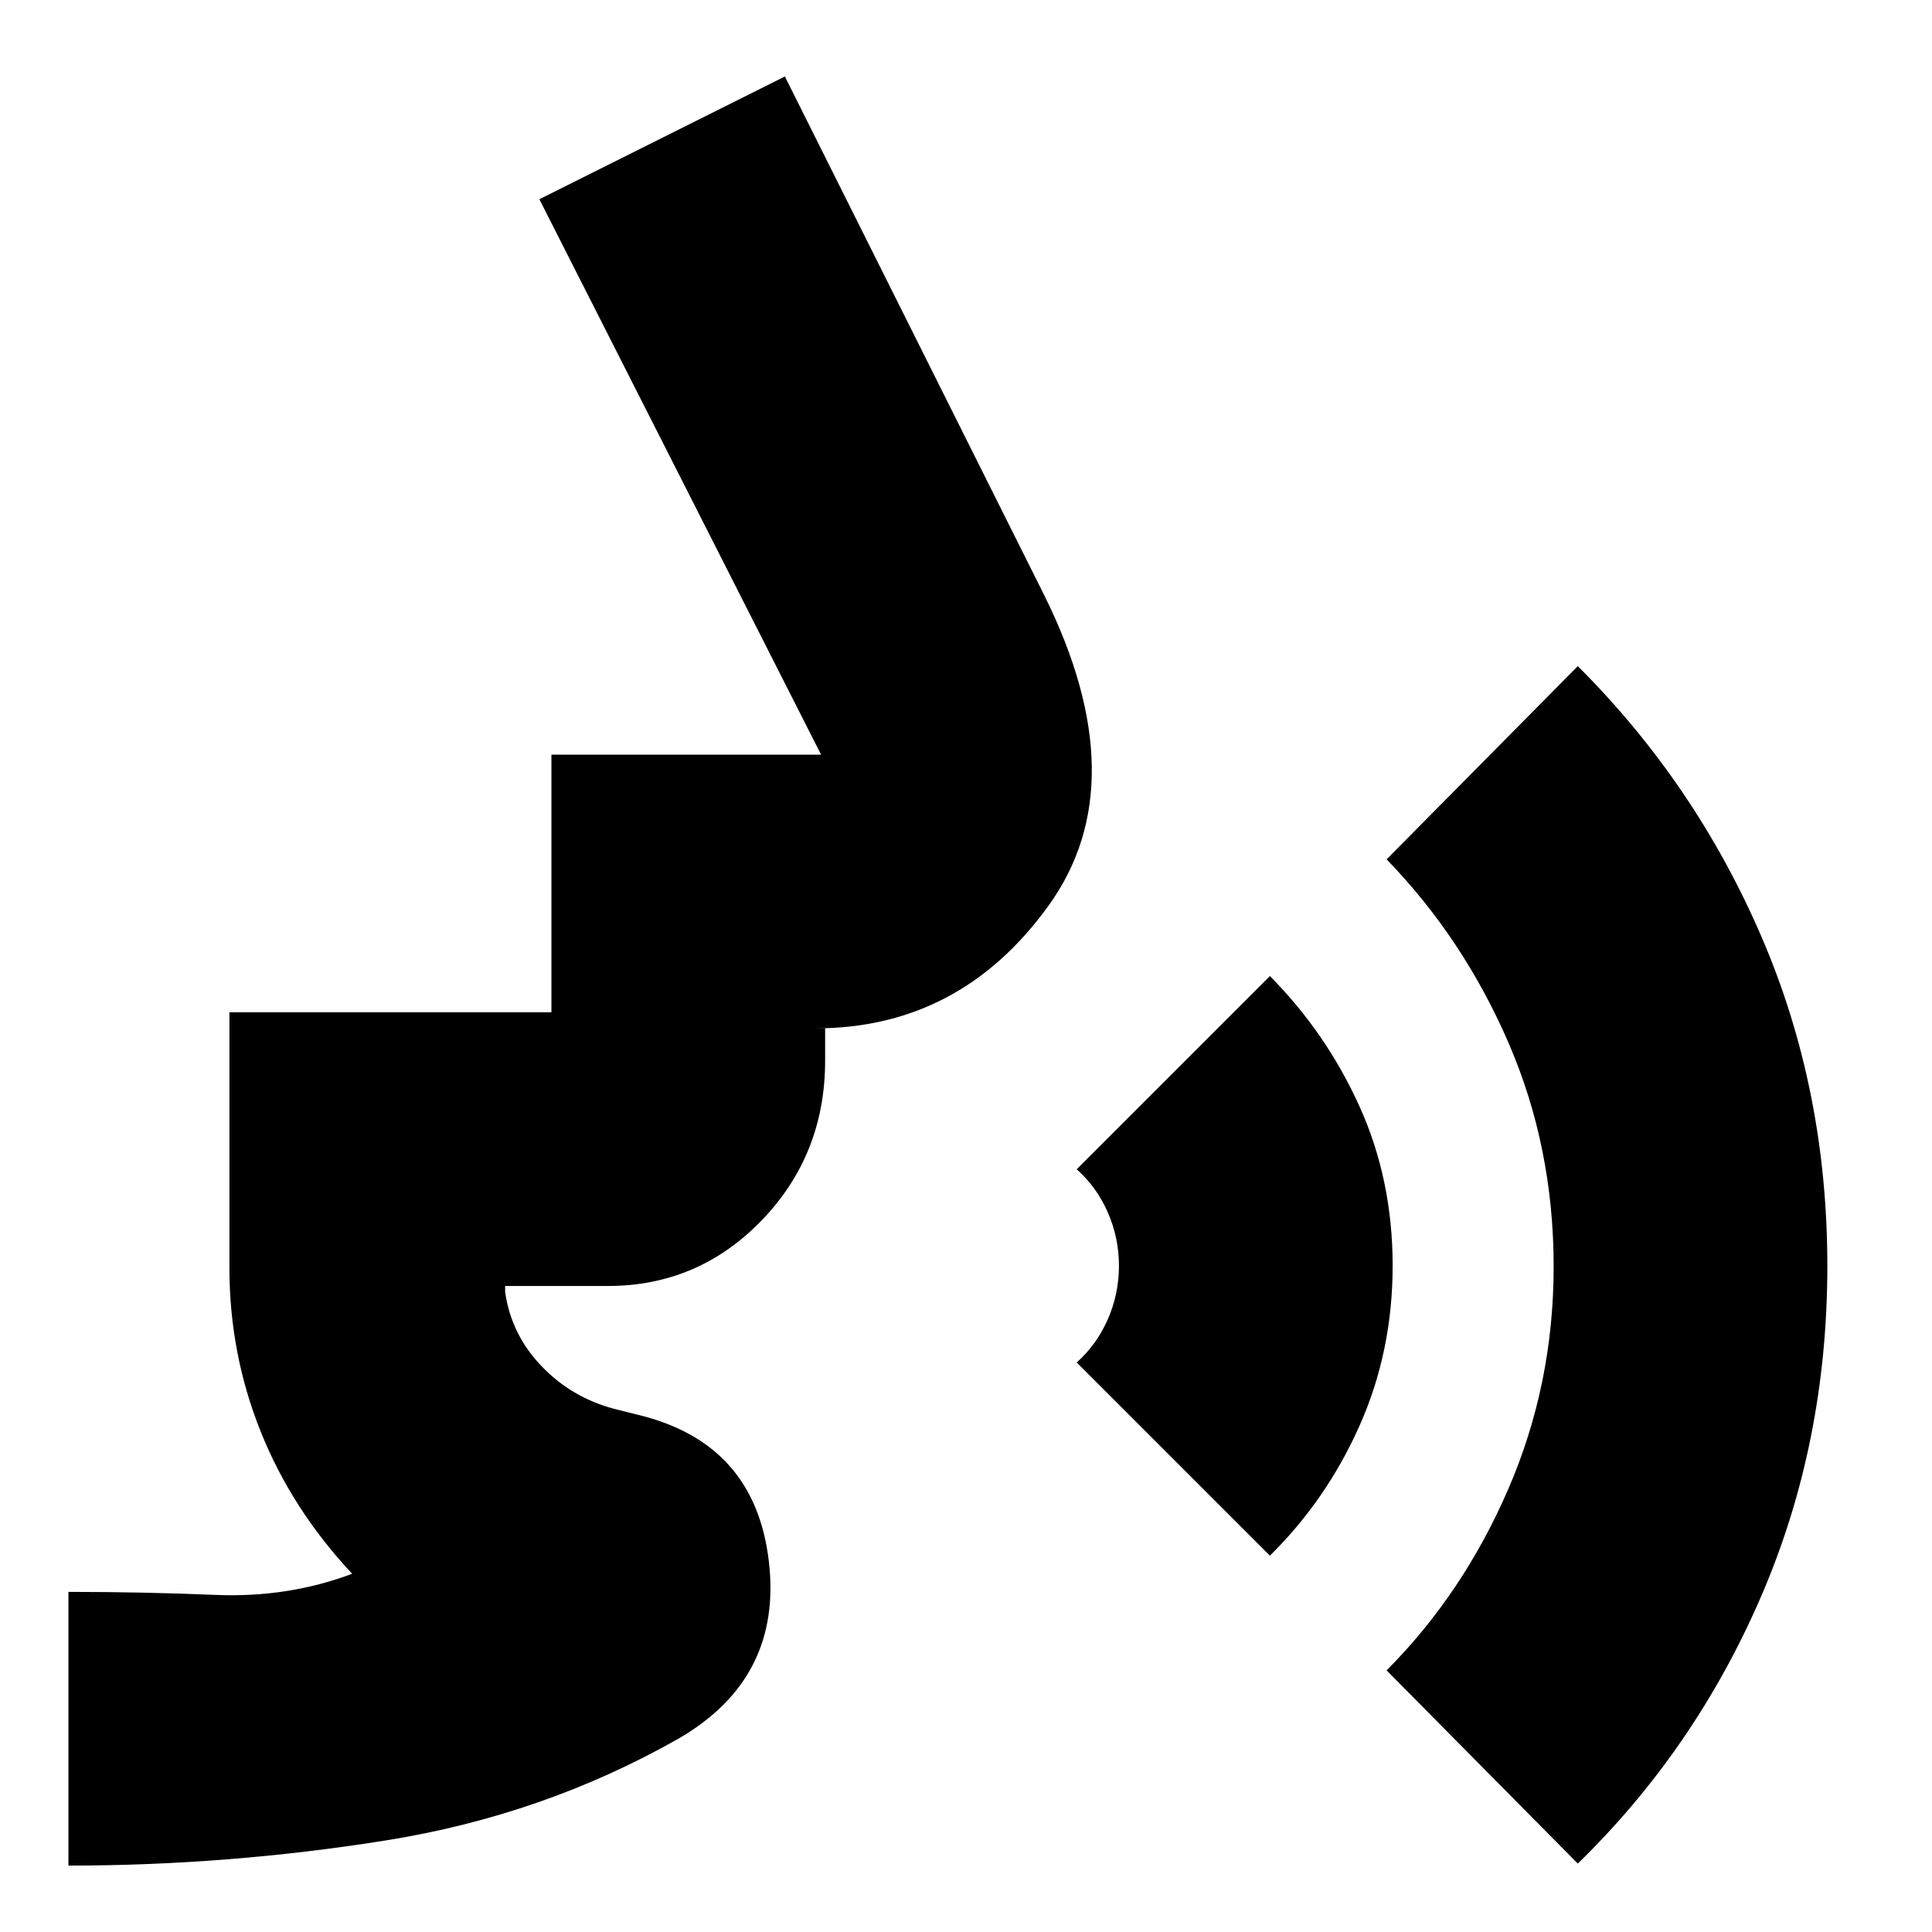 <svg xmlns="http://www.w3.org/2000/svg" height="24" viewBox="0 -960 960 960" width="24"><path d="M34-33v-136q37.22 0 73.11 1.5T175-178q-30-32-45.5-70.74Q114-287.48 114-330v-127h160v-128h134L268-861l122-61 129 258q46 93 2.03 154-43.98 61-116.03 61h5v16q0 46.71-31.5 79.36Q347-321 302-321h-51v3q3 21 17.95 36.68Q283.89-265.65 305-260l12 3q58 14 65 72.5T337-96q-67 38-145.3 50.5Q113.39-33 34-33Zm597-154-96-96q9.87-8.75 15.43-21.38Q556-317 556-331q0-14-5.57-26.63Q544.87-370.25 535-379l96-96q27.94 28.16 44.47 64.63Q692-373.91 692-331.08q0 42.54-16.44 79.48Q659.12-214.67 631-187ZM784-34l-95-96q38.07-38.25 60.53-90.27Q772-272.28 772-330.69q0-59.31-22.43-111.14Q727.13-493.66 689-533l95-96q58.29 58.11 91.14 134.15Q908-418.82 908-331q0 88-32.86 164.13Q842.29-90.74 784-34Z"/></svg>